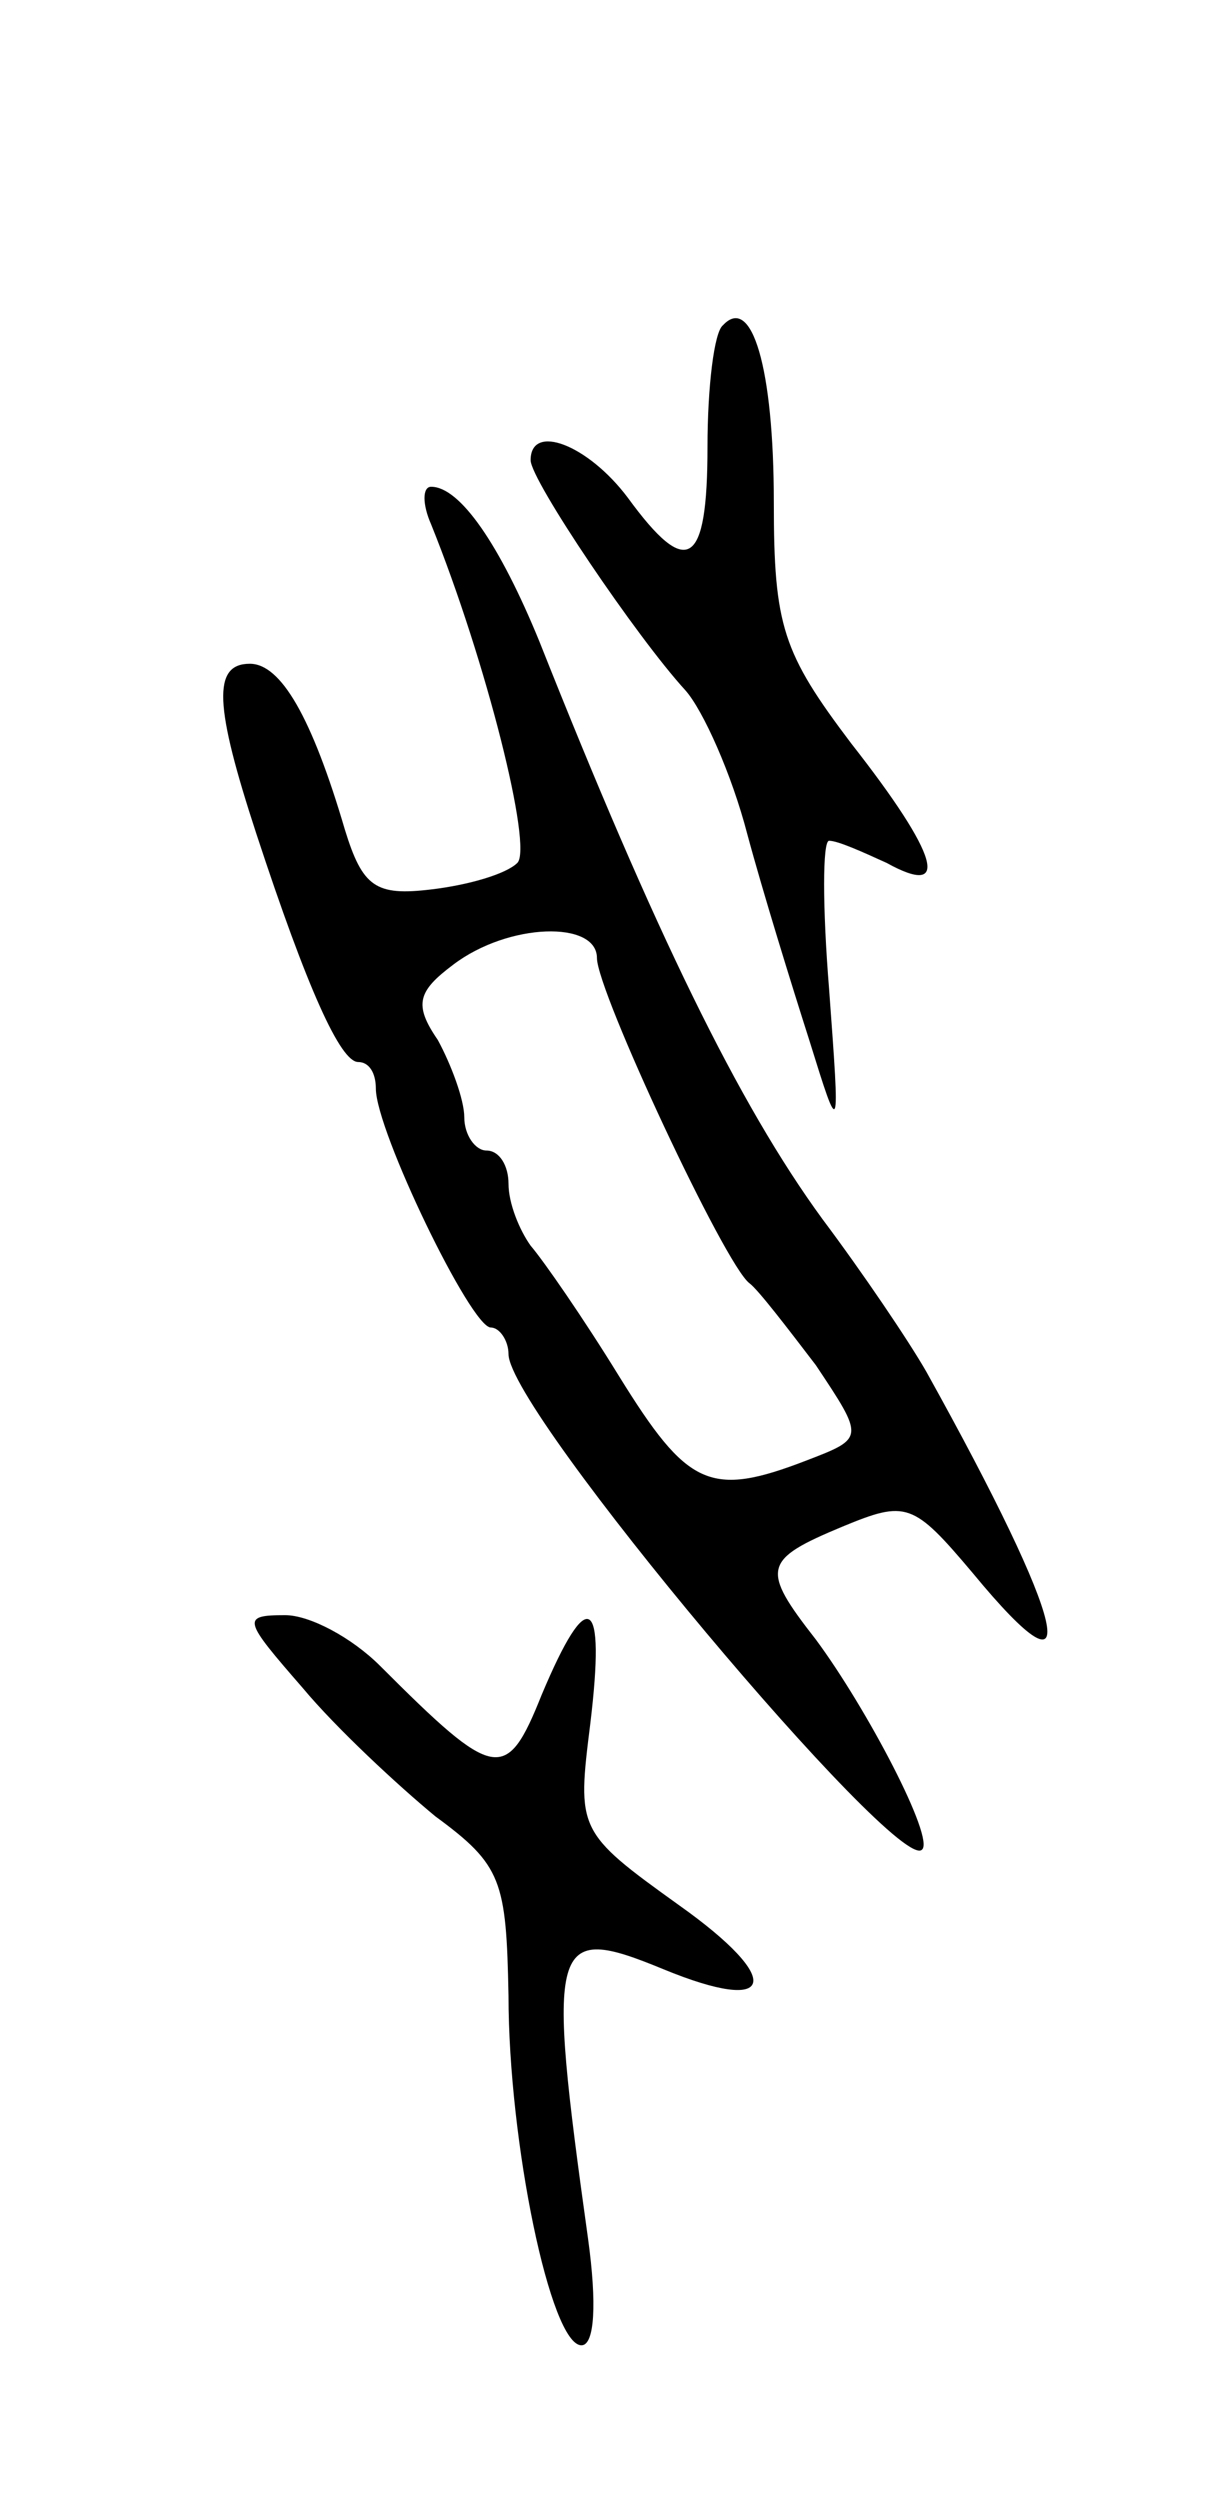 <svg version="1.0" xmlns="http://www.w3.org/2000/svg"
 width="55pt" height="113pt" viewBox="0 0 55 113"
 preserveAspectRatio="xMidYMid meet">
<g transform="translate(0,113) scale(0.1,-0.1)"
fill="#000000" stroke="none">
<path d="M327 983 c-4 -3 -7 -28 -7 -55 0 -54 -9 -60 -36 -23 -18 24 -44 34
-44 17 0 -9 48 -80 70 -104 8 -9 21 -38 28 -65 7 -26 20 -68 28 -93 14 -45 14
-45 9 23 -3 37 -3 67 0 67 4 0 15 -5 26 -10 29 -16 24 3 -16 54 -31 41 -35 53
-35 109 0 61 -10 94 -23 80z"/>
<path d="M195 893 c25 -62 46 -146 39 -153 -5 -5 -22 -10 -39 -12 -25 -3 -31
1 -39 27 -15 51 -29 75 -43 75 -17 0 -16 -19 3 -77 23 -70 38 -103 46 -103 5
0 8 -5 8 -12 0 -19 43 -108 52 -108 4 0 8 -6 8 -12 0 -26 176 -235 187 -224 6
5 -25 64 -48 95 -25 32 -24 36 12 51 29 12 32 11 59 -21 52 -63 43 -24 -21 91
-8 14 -29 45 -47 69 -38 52 -76 130 -128 261 -18 44 -36 70 -49 70 -4 0 -4 -8
0 -17z m75 -196 c0 -15 58 -139 69 -147 4 -3 17 -20 30 -37 22 -33 22 -33 -4
-43 -44 -17 -54 -12 -85 38 -16 26 -34 52 -40 59 -5 7 -10 19 -10 28 0 8 -4
15 -10 15 -5 0 -10 7 -10 15 0 8 -6 24 -12 35 -11 16 -9 22 7 34 25 19 65 20
65 3z"/>
<path d="M137 367 c15 -18 43 -44 60 -58 30 -22 32 -29 33 -81 0 -66 19 -158
33 -158 6 0 7 19 3 48 -19 136 -17 143 34 122 51 -21 55 -5 7 29 -46 33 -46
34 -40 82 7 58 -1 63 -22 13 -16 -40 -21 -39 -73 13 -13 13 -32 23 -43 23 -20
0 -19 -2 8 -33z"/>
</g>
</svg>
